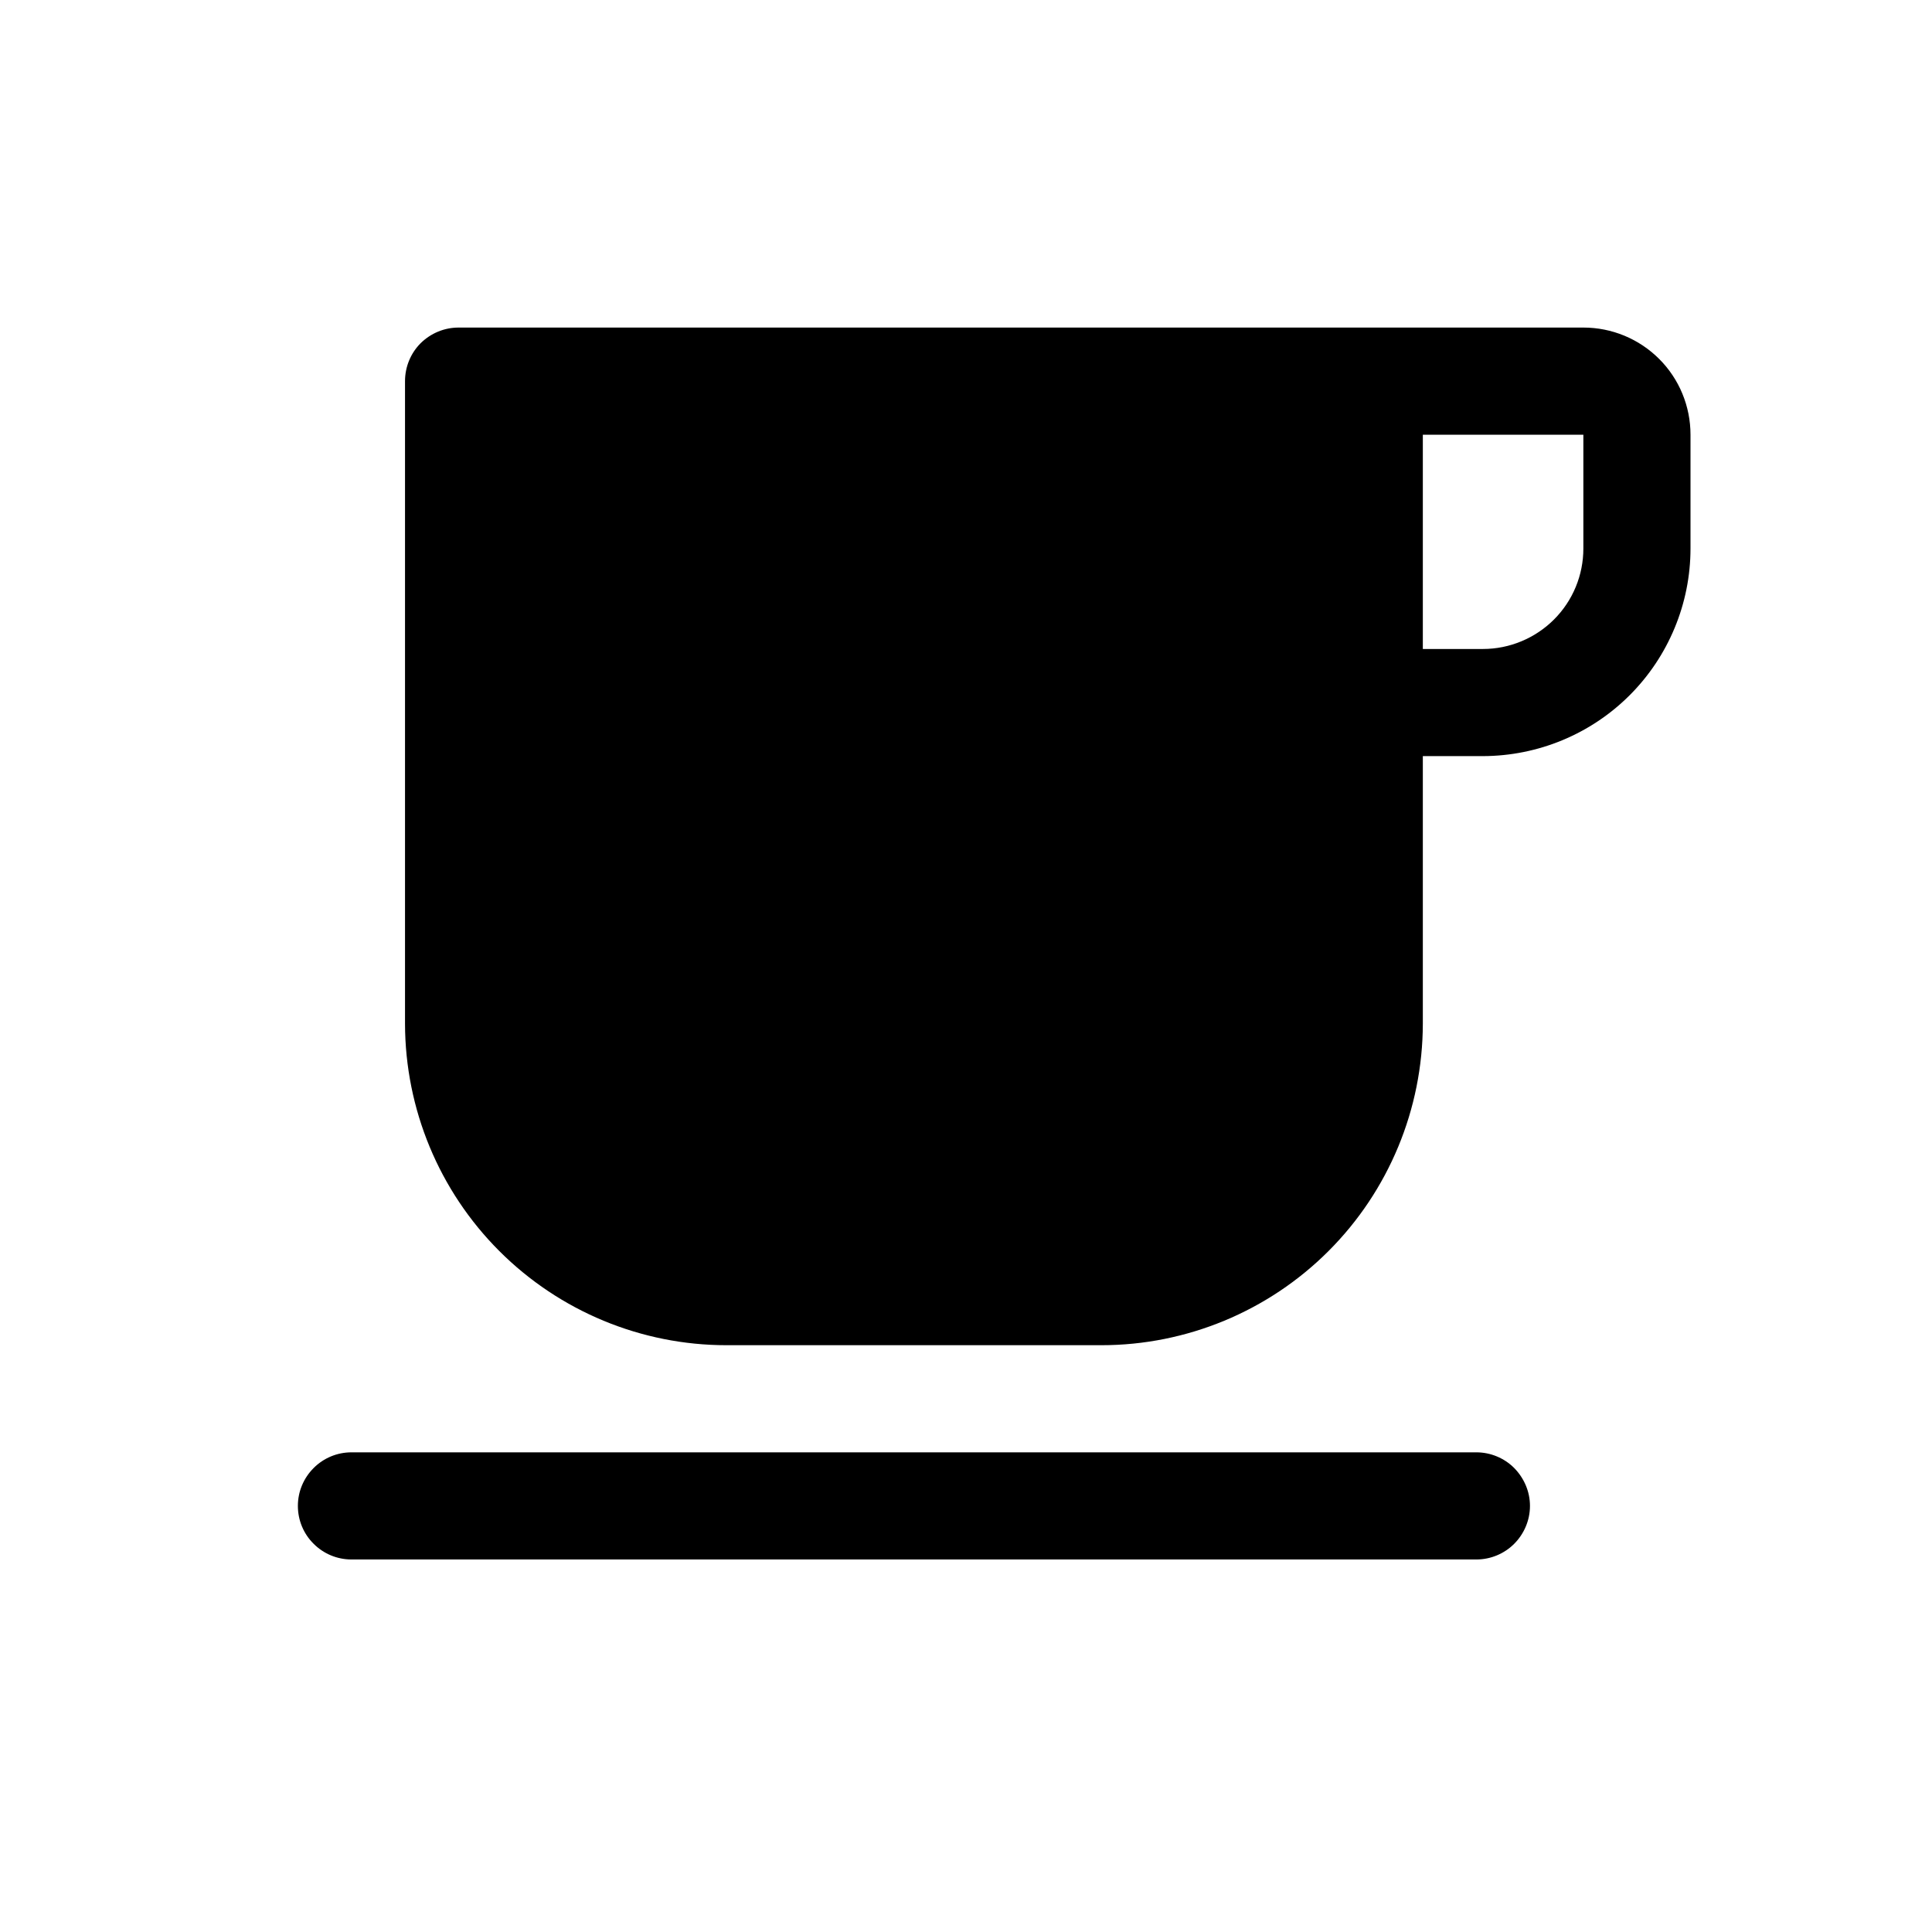 <svg width="11" height="11" viewBox="0 0 11 11" fill="none" xmlns="http://www.w3.org/2000/svg">
<path d="M9.015 1.865H2.611C2.53 1.865 2.453 1.897 2.395 1.954C2.338 2.011 2.306 2.089 2.306 2.17V5.829C2.307 6.315 2.5 6.78 2.843 7.123C3.186 7.466 3.651 7.659 4.136 7.659H6.271C6.756 7.659 7.221 7.466 7.564 7.123C7.907 6.78 8.1 6.315 8.101 5.829V4.305H8.444C8.757 4.304 9.057 4.18 9.279 3.958C9.5 3.737 9.625 3.436 9.625 3.123V2.475C9.625 2.313 9.561 2.158 9.447 2.044C9.332 1.929 9.177 1.865 9.015 1.865ZM9.015 3.123C9.015 3.275 8.955 3.42 8.848 3.527C8.741 3.634 8.595 3.695 8.444 3.695H8.101V2.475H9.015V3.123Z" fill="black"/>
<path d="M8.406 8.269H2.001C1.92 8.269 1.843 8.301 1.786 8.358C1.728 8.416 1.696 8.493 1.696 8.574C1.696 8.655 1.728 8.733 1.786 8.79C1.843 8.847 1.92 8.879 2.001 8.879H8.406C8.486 8.879 8.564 8.847 8.621 8.79C8.678 8.733 8.711 8.655 8.711 8.574C8.711 8.493 8.678 8.416 8.621 8.358C8.564 8.301 8.486 8.269 8.406 8.269Z" fill="black"/>
</svg>
